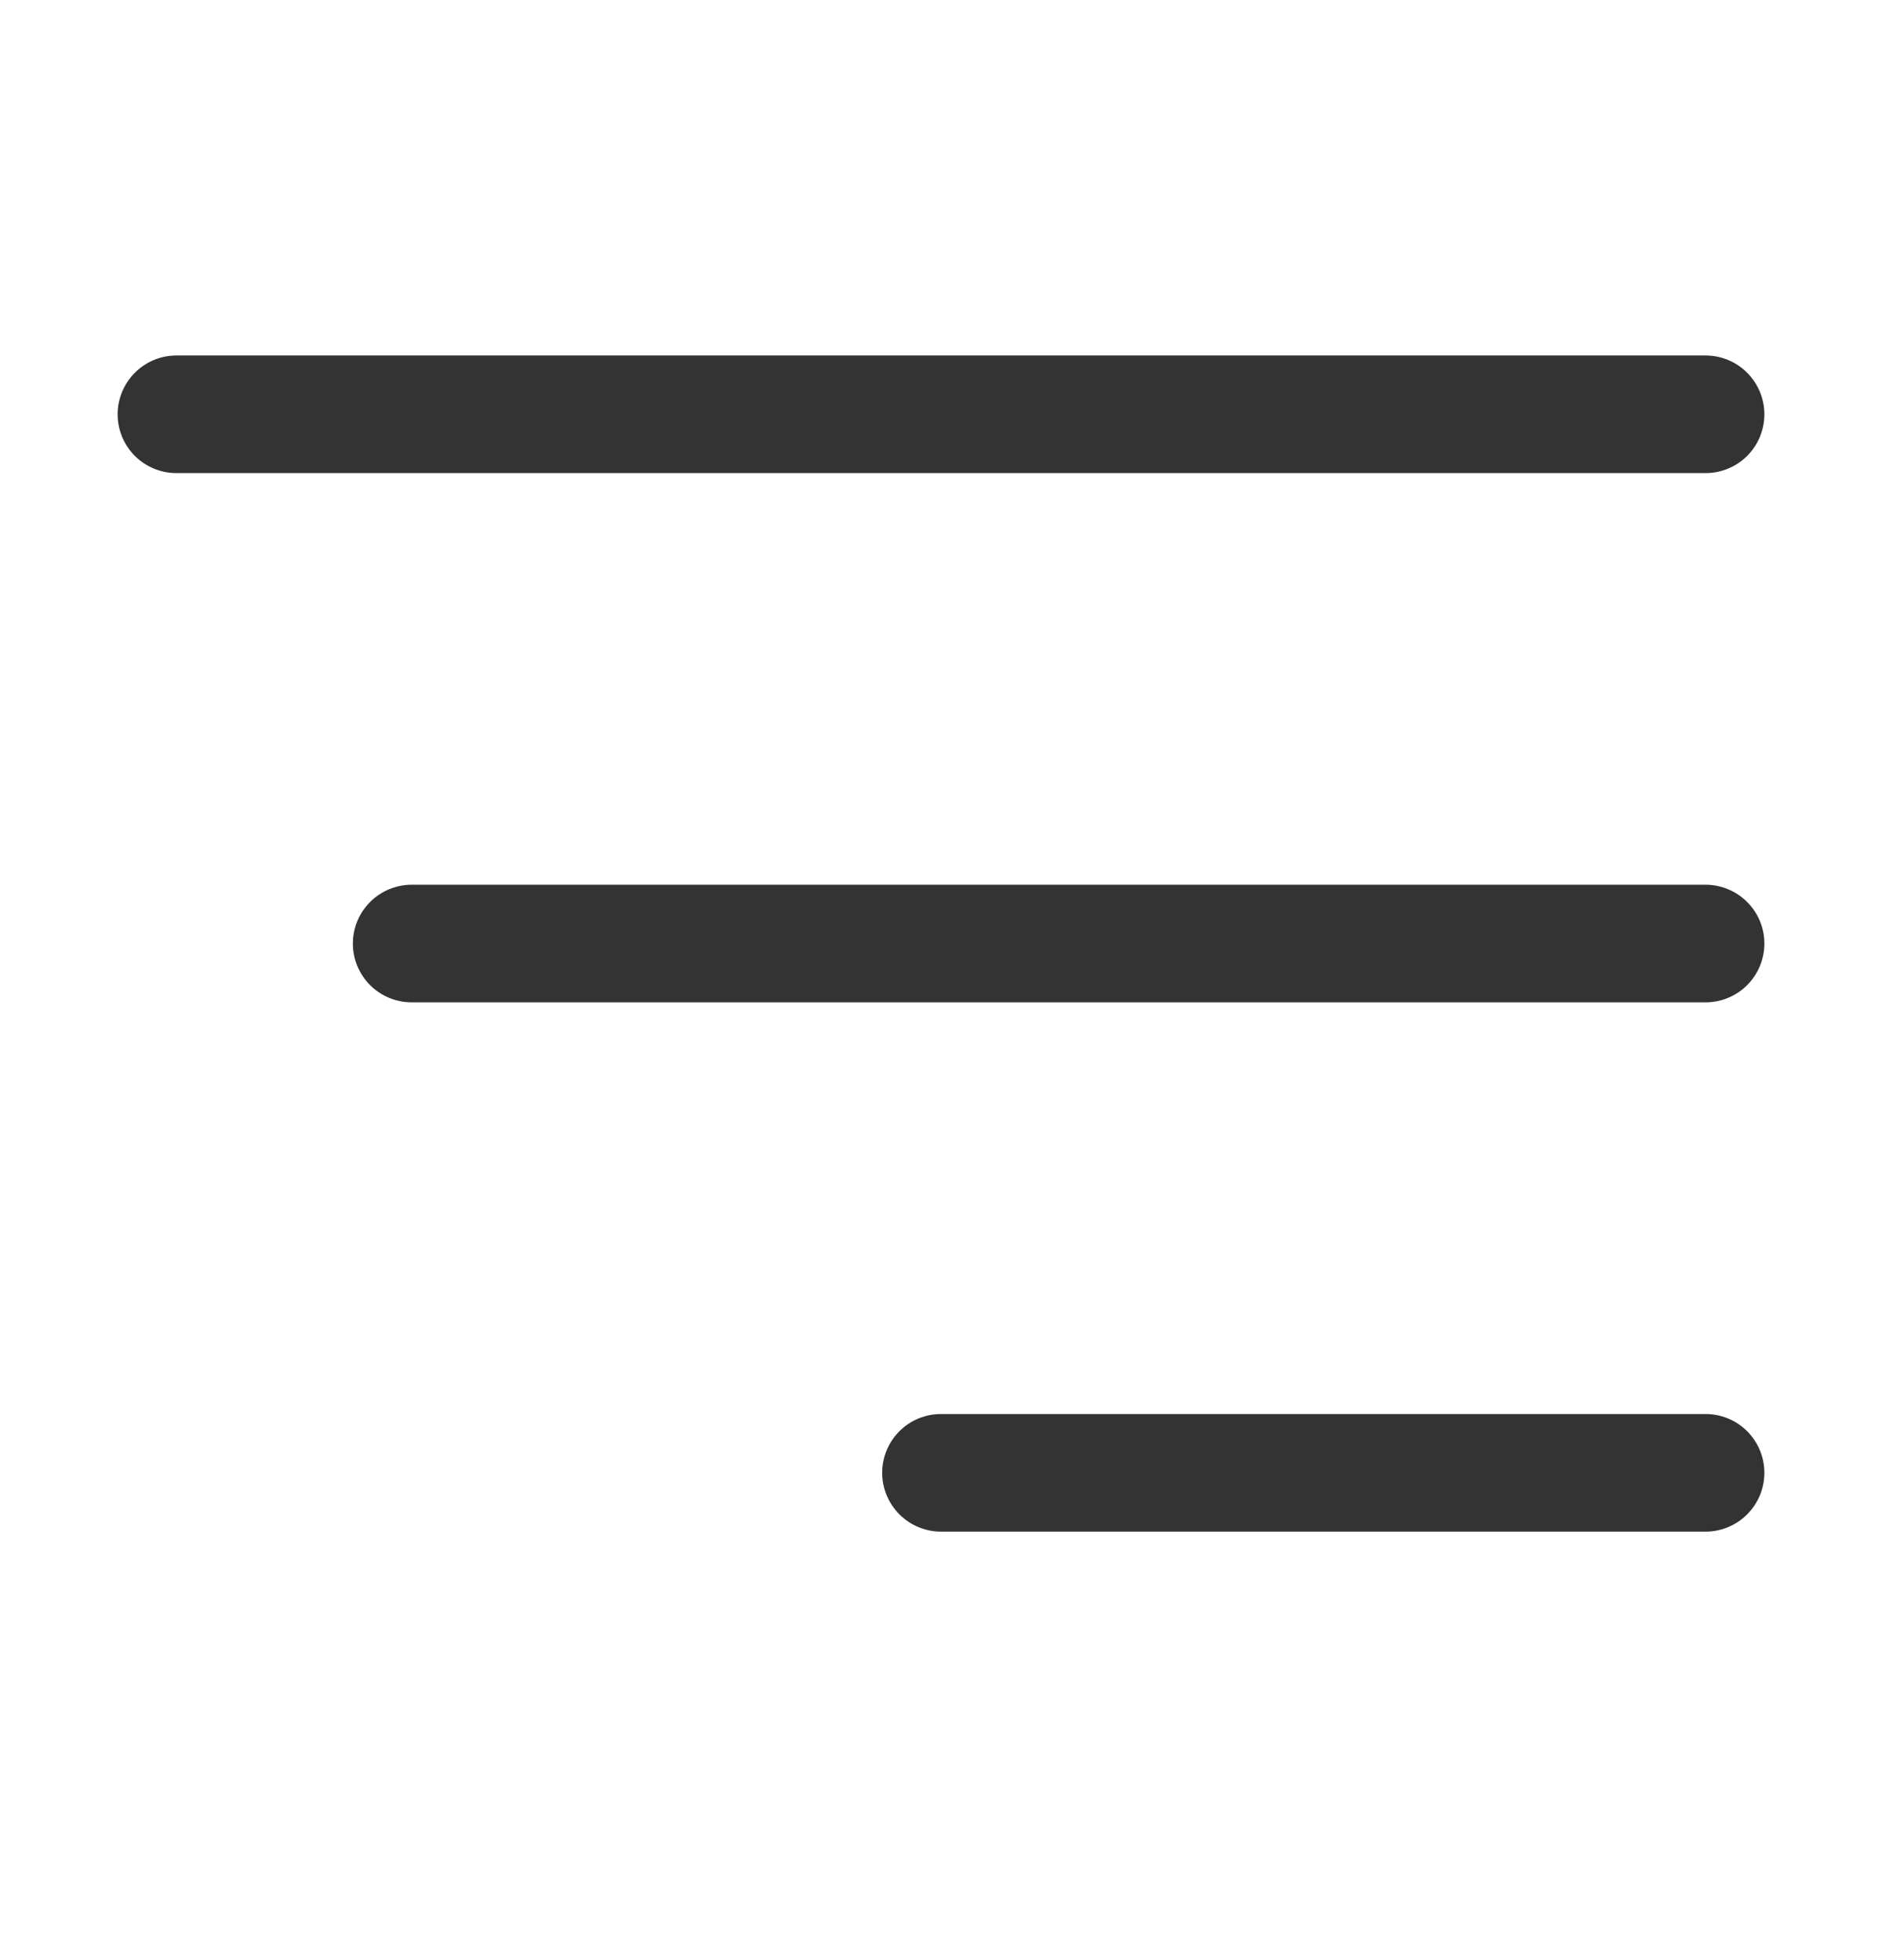 <svg width="24" height="25" viewBox="0 0 24 25" fill="none" xmlns="http://www.w3.org/2000/svg">
<path d="M1.5 5.284C1.5 5.483 1.579 5.674 1.72 5.815C1.86 5.955 2.051 6.034 2.25 6.034H21.75C21.949 6.034 22.14 5.955 22.28 5.815C22.421 5.674 22.5 5.483 22.5 5.284C22.5 5.086 22.421 4.895 22.28 4.754C22.14 4.613 21.949 4.534 21.75 4.534H2.25C2.051 4.534 1.86 4.613 1.72 4.754C1.579 4.895 1.5 5.086 1.5 5.284ZM5.25 11.284H21.75C21.949 11.284 22.14 11.364 22.28 11.504C22.421 11.645 22.5 11.835 22.5 12.034C22.5 12.233 22.421 12.424 22.28 12.565C22.14 12.705 21.949 12.784 21.75 12.784H5.25C5.051 12.784 4.86 12.705 4.72 12.565C4.579 12.424 4.5 12.233 4.5 12.034C4.5 11.835 4.579 11.645 4.72 11.504C4.86 11.364 5.051 11.284 5.25 11.284ZM12 18.035H21.75C21.949 18.035 22.14 18.113 22.28 18.254C22.421 18.395 22.5 18.585 22.5 18.785C22.5 18.983 22.421 19.174 22.28 19.315C22.14 19.455 21.949 19.535 21.75 19.535H12C11.801 19.535 11.61 19.455 11.47 19.315C11.329 19.174 11.25 18.983 11.25 18.785C11.25 18.585 11.329 18.395 11.47 18.254C11.61 18.113 11.801 18.035 12 18.035Z" fill="#333333"/>
</svg>
